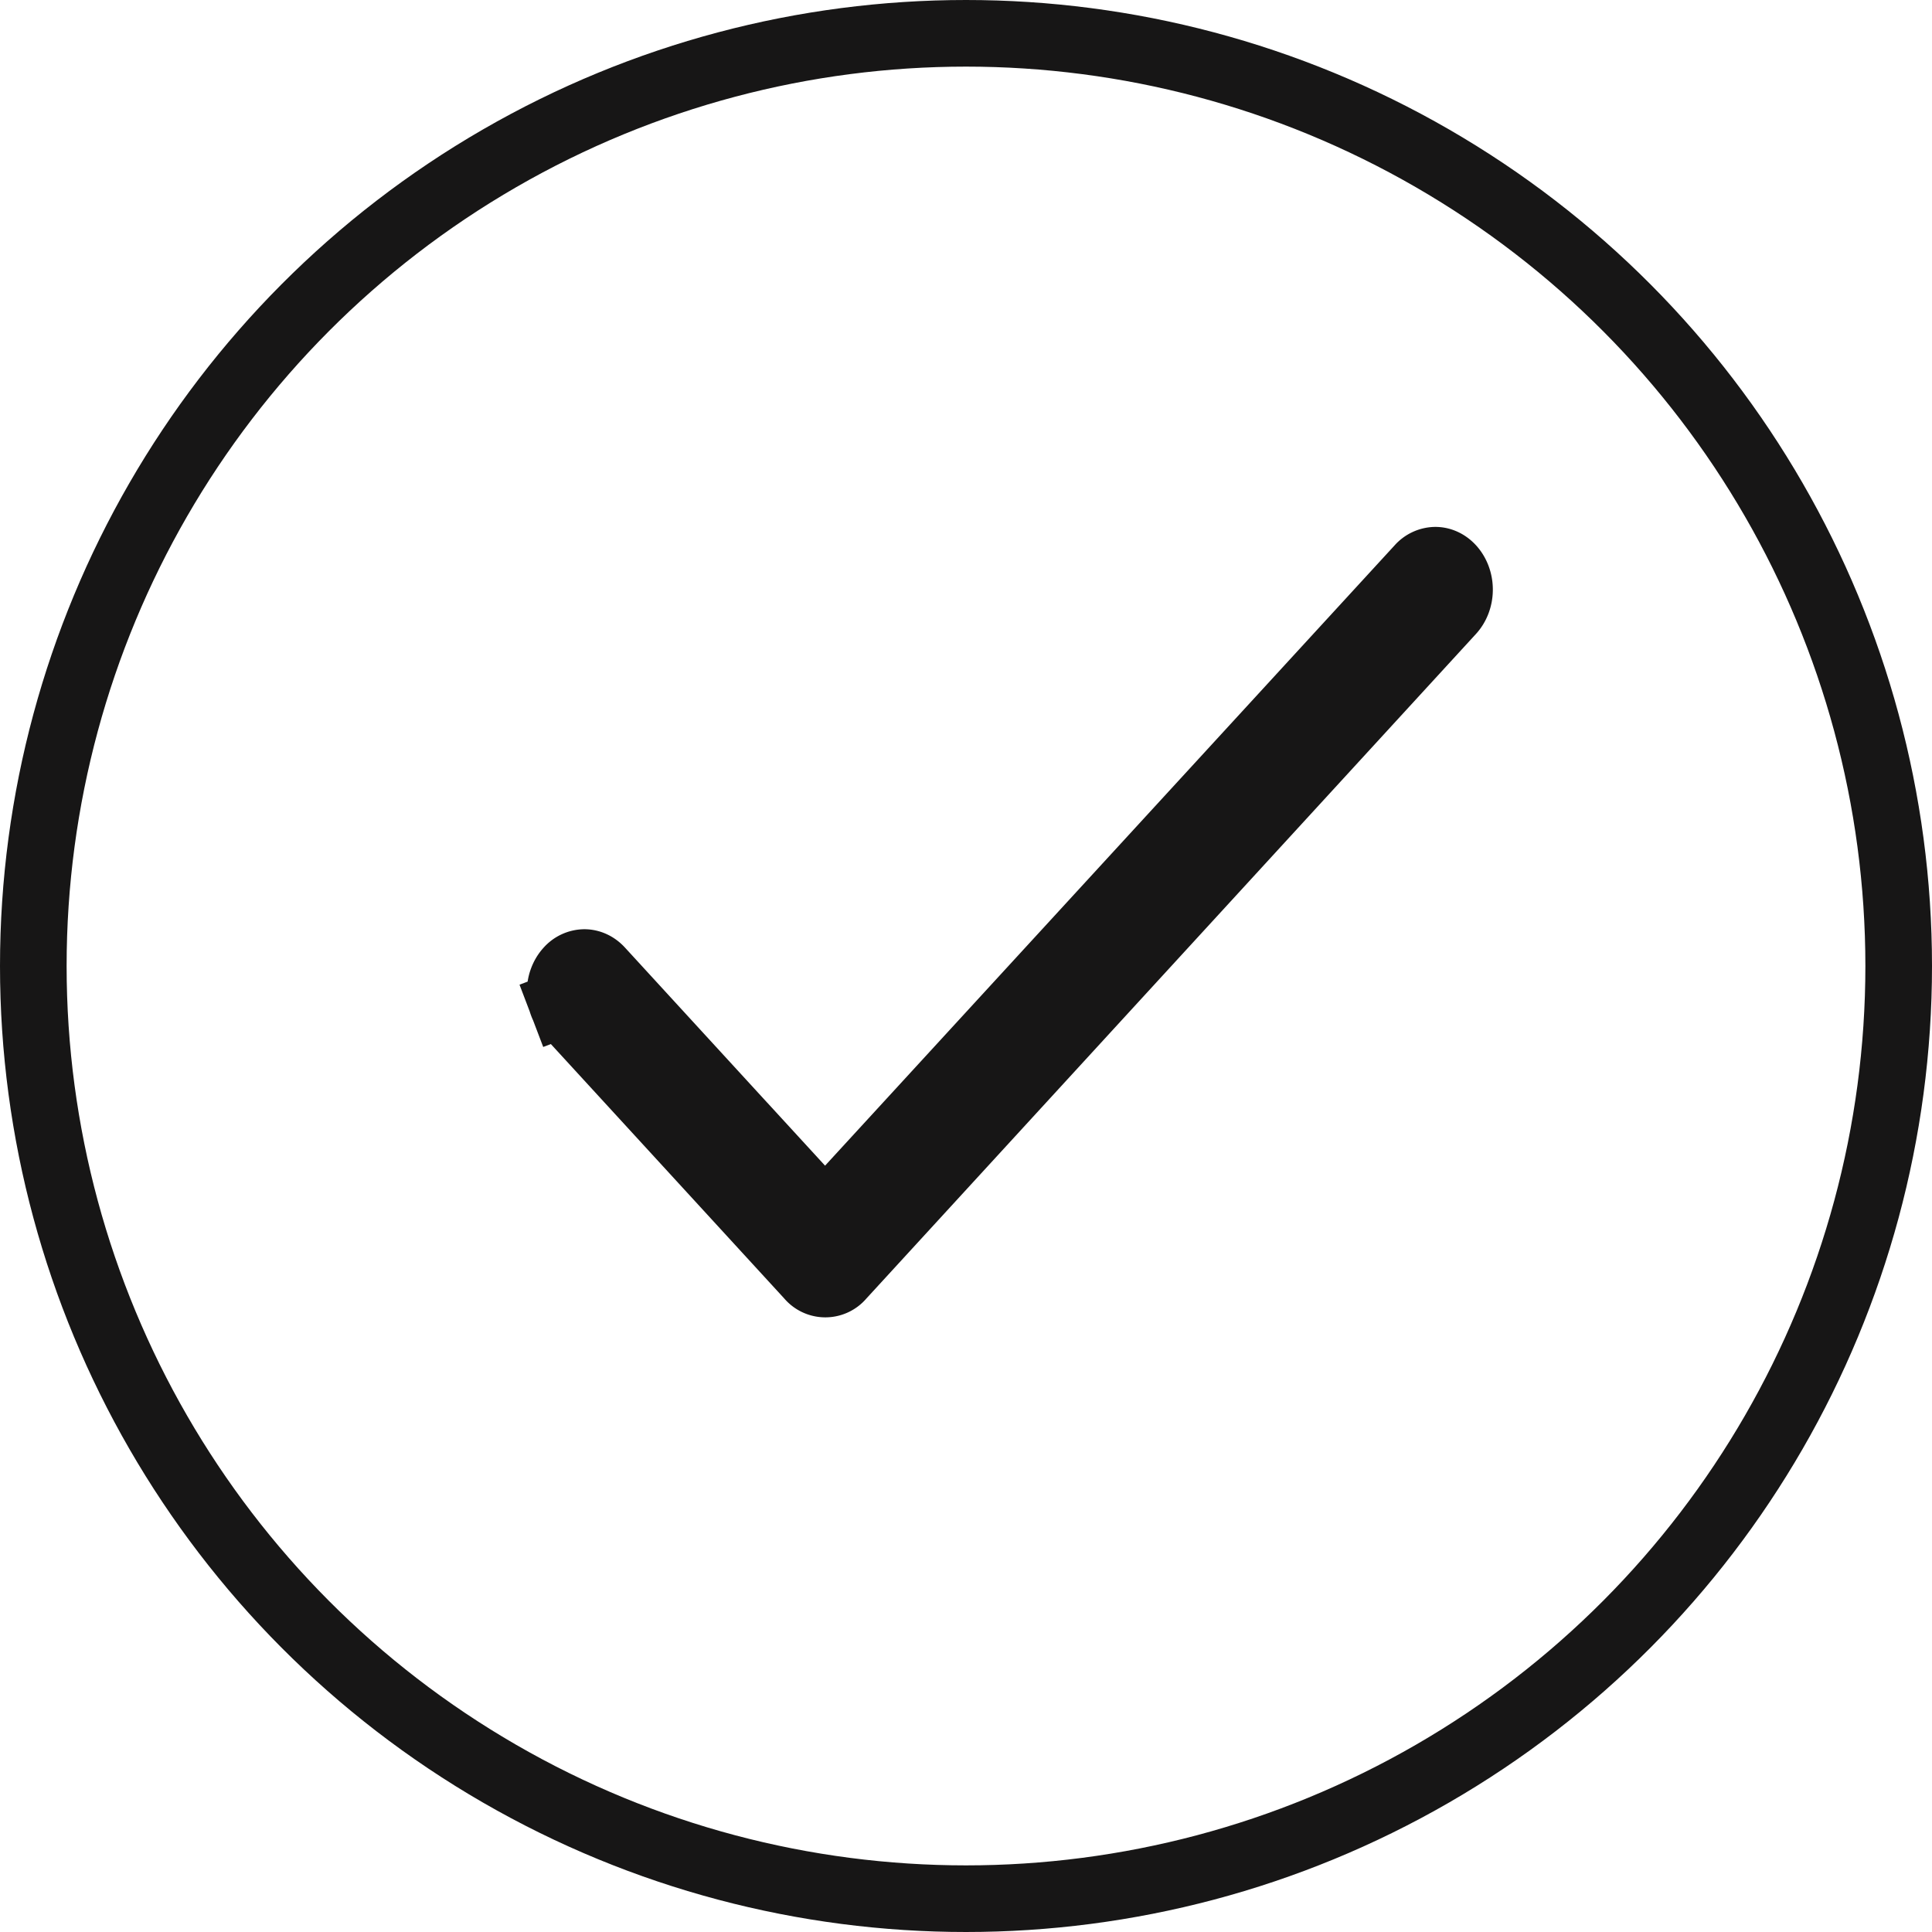 <svg width="29" height="29" fill="none" xmlns="http://www.w3.org/2000/svg"><circle cx="14.5" cy="14.5" r="14" stroke="#171616"/><path d="M12.016 17.835l.368.401.369-.401 8.55-9.312h0a.329.329 0 01.242-.114c.082 0 .17.035.242.114.073.08.121.197.121.327s-.048.247-.121.327L12.63 19.16a.313.313 0 01-.483 0l-3.618-3.944a.451.451 0 01-.088-.145l-.465.177.465-.177a.515.515 0 01-.033-.182c0-.13.048-.247.121-.327a.329.329 0 01.242-.114c.082 0 .17.035.242.114l3.003 3.274z" fill="#000" stroke="#171616"/></svg>
